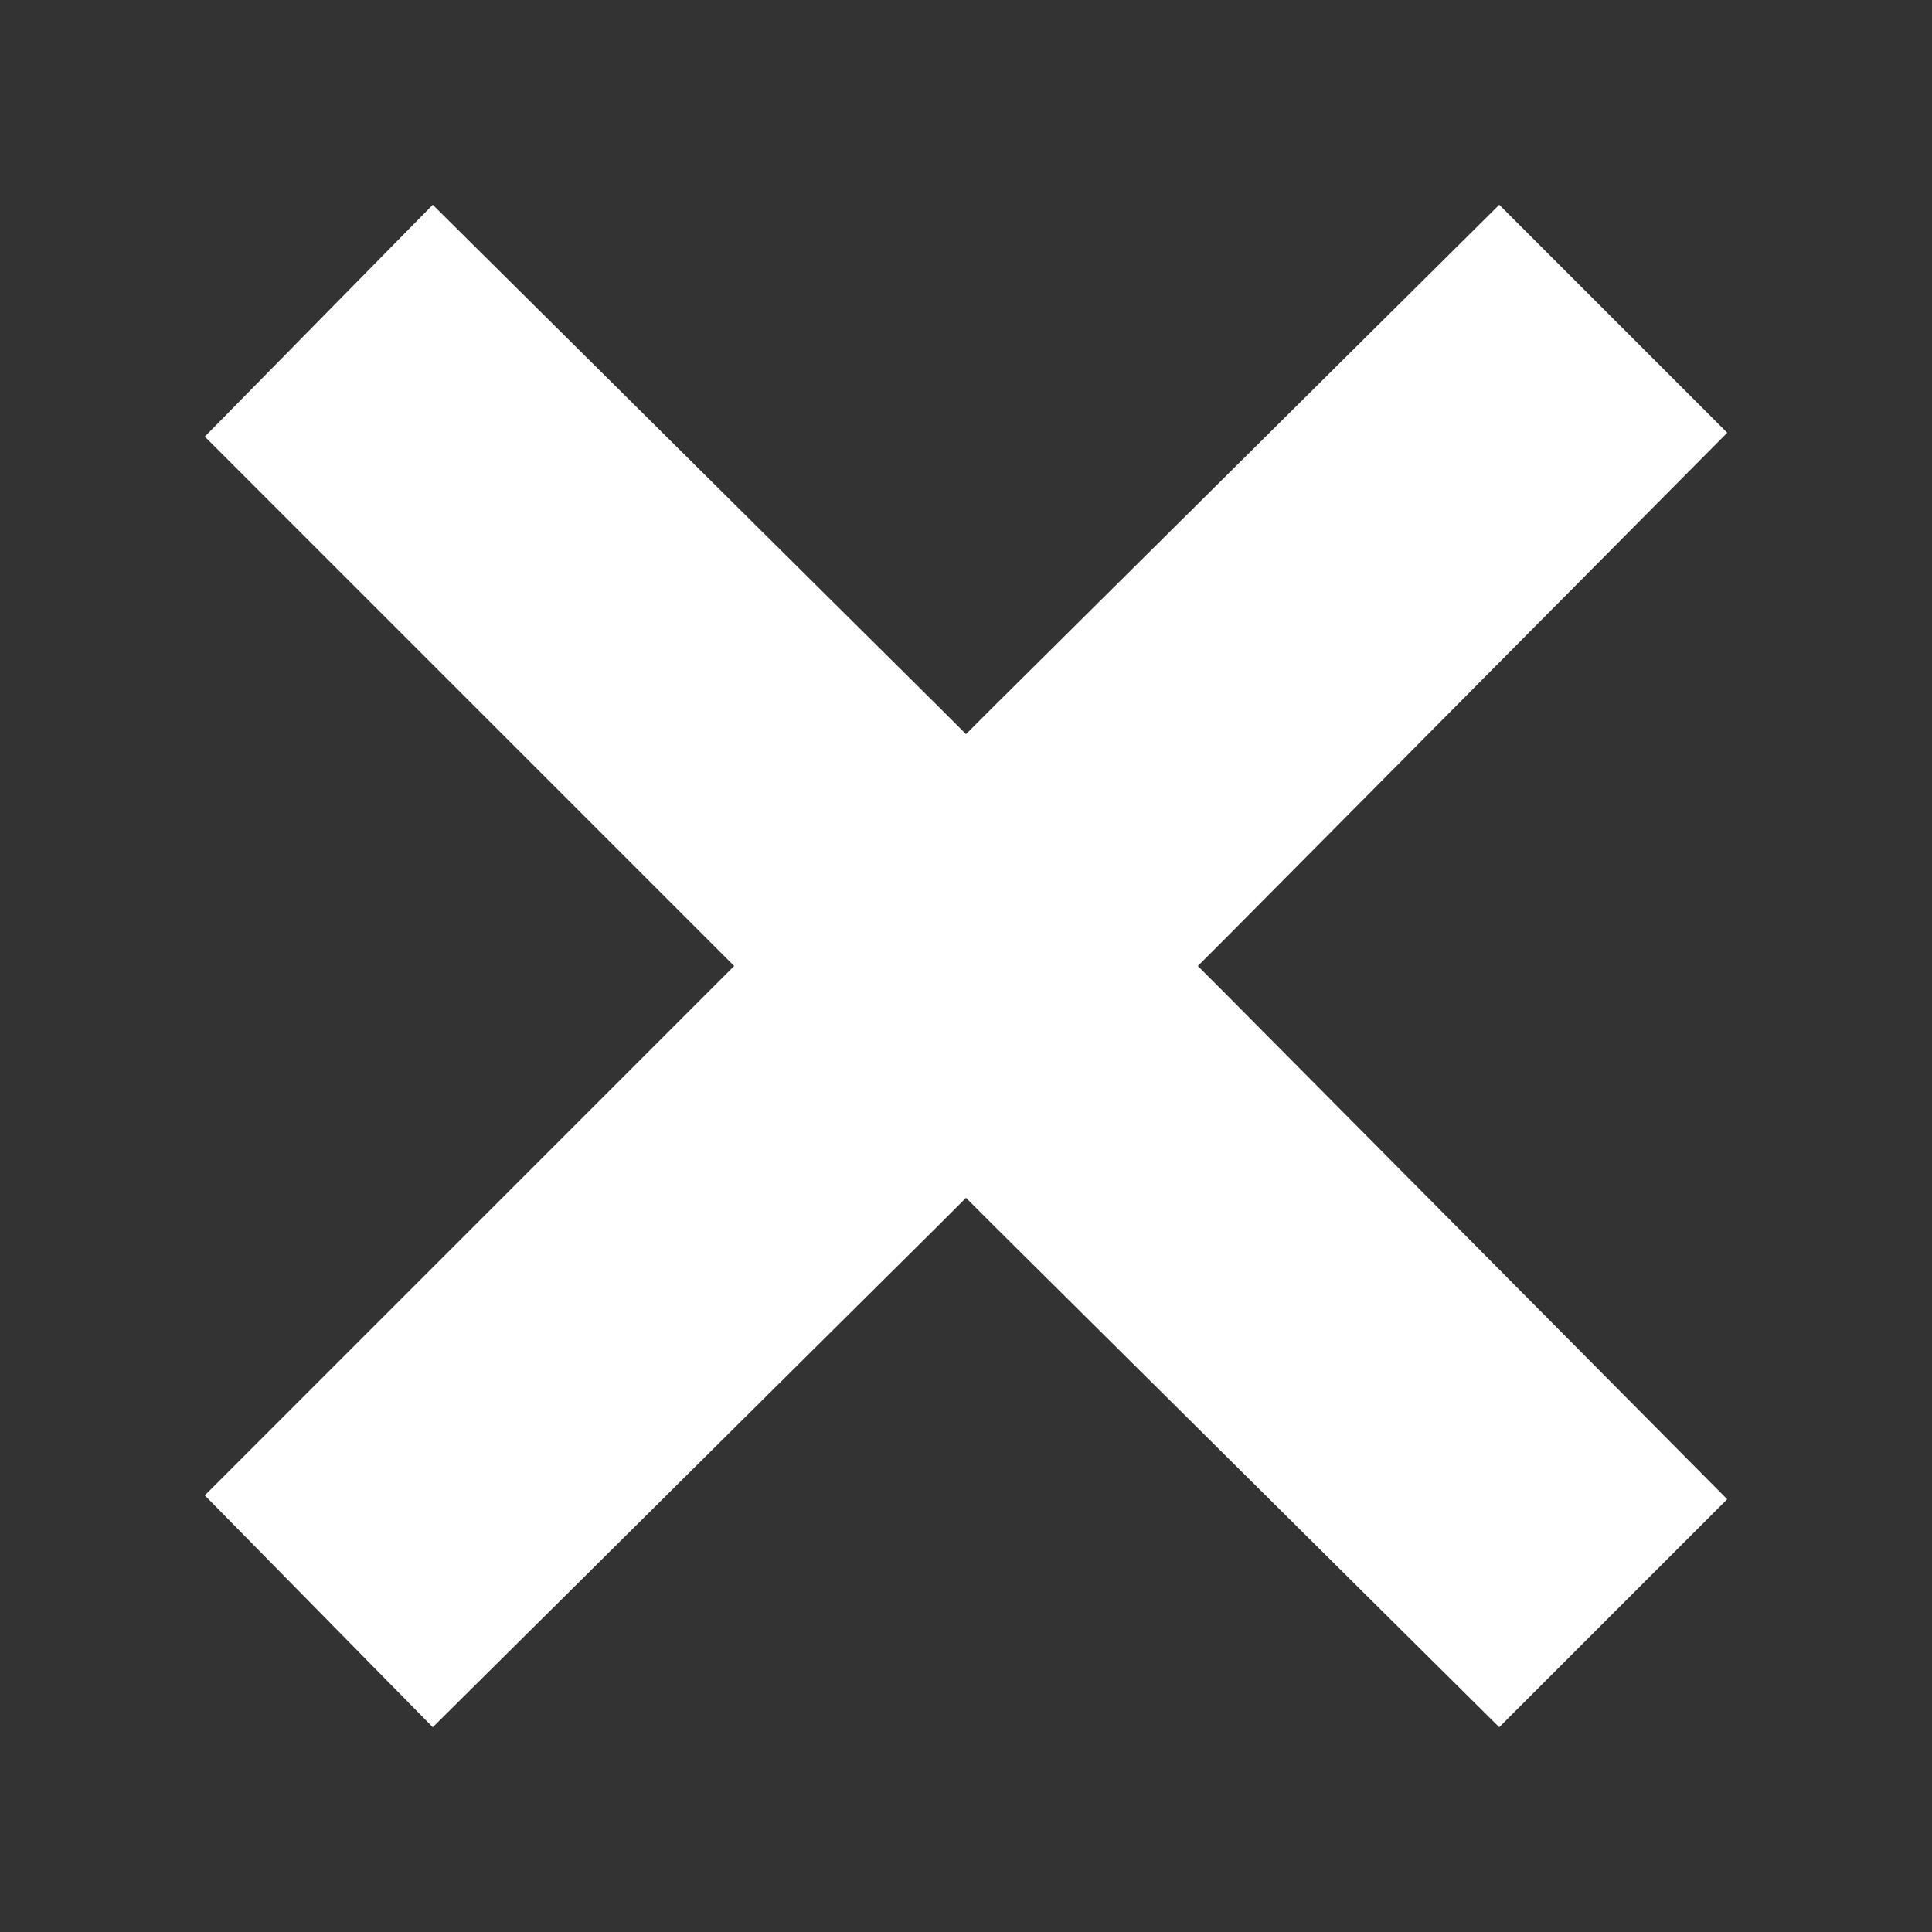<?xml version="1.0" encoding="utf-8"?>
<!-- Generator: $$$/GeneralStr/196=Adobe Illustrator 27.6.0, SVG Export Plug-In . SVG Version: 6.00 Build 0)  -->
<svg version="1.1" id="Calque_2_00000004510728969400022210000005641515123036875967_"
	 xmlns="http://www.w3.org/2000/svg" xmlns:xlink="http://www.w3.org/1999/xlink" x="0px" y="0px" viewBox="0 0 50 50"
	 style="enable-background:new 0 0 50 50;" xml:space="preserve">
<rect x="0" y="0" width="50" height="50" fill="#333333" stroke="none"/>
<style type="text/css">
	.st0{fill:none;}
	.st1{fill:#FFFFFF;}
</style>
<g id="Icones">
	<rect class="st0" width="50" height="50"/>
	<polygon class="st1" points="31,25 31.7,24.3 44.7,11.2 38.8,5.3 25.7,18.3 25,19 24.3,18.3 11.2,5.3 5.3,11.3 18.3,24.3 19,25 
		18.3,25.7 5.3,38.7 11.2,44.7 24.3,31.7 25,31 25.7,31.7 38.8,44.7 44.7,38.8 31.7,25.7 	"/>
</g>
</svg>
